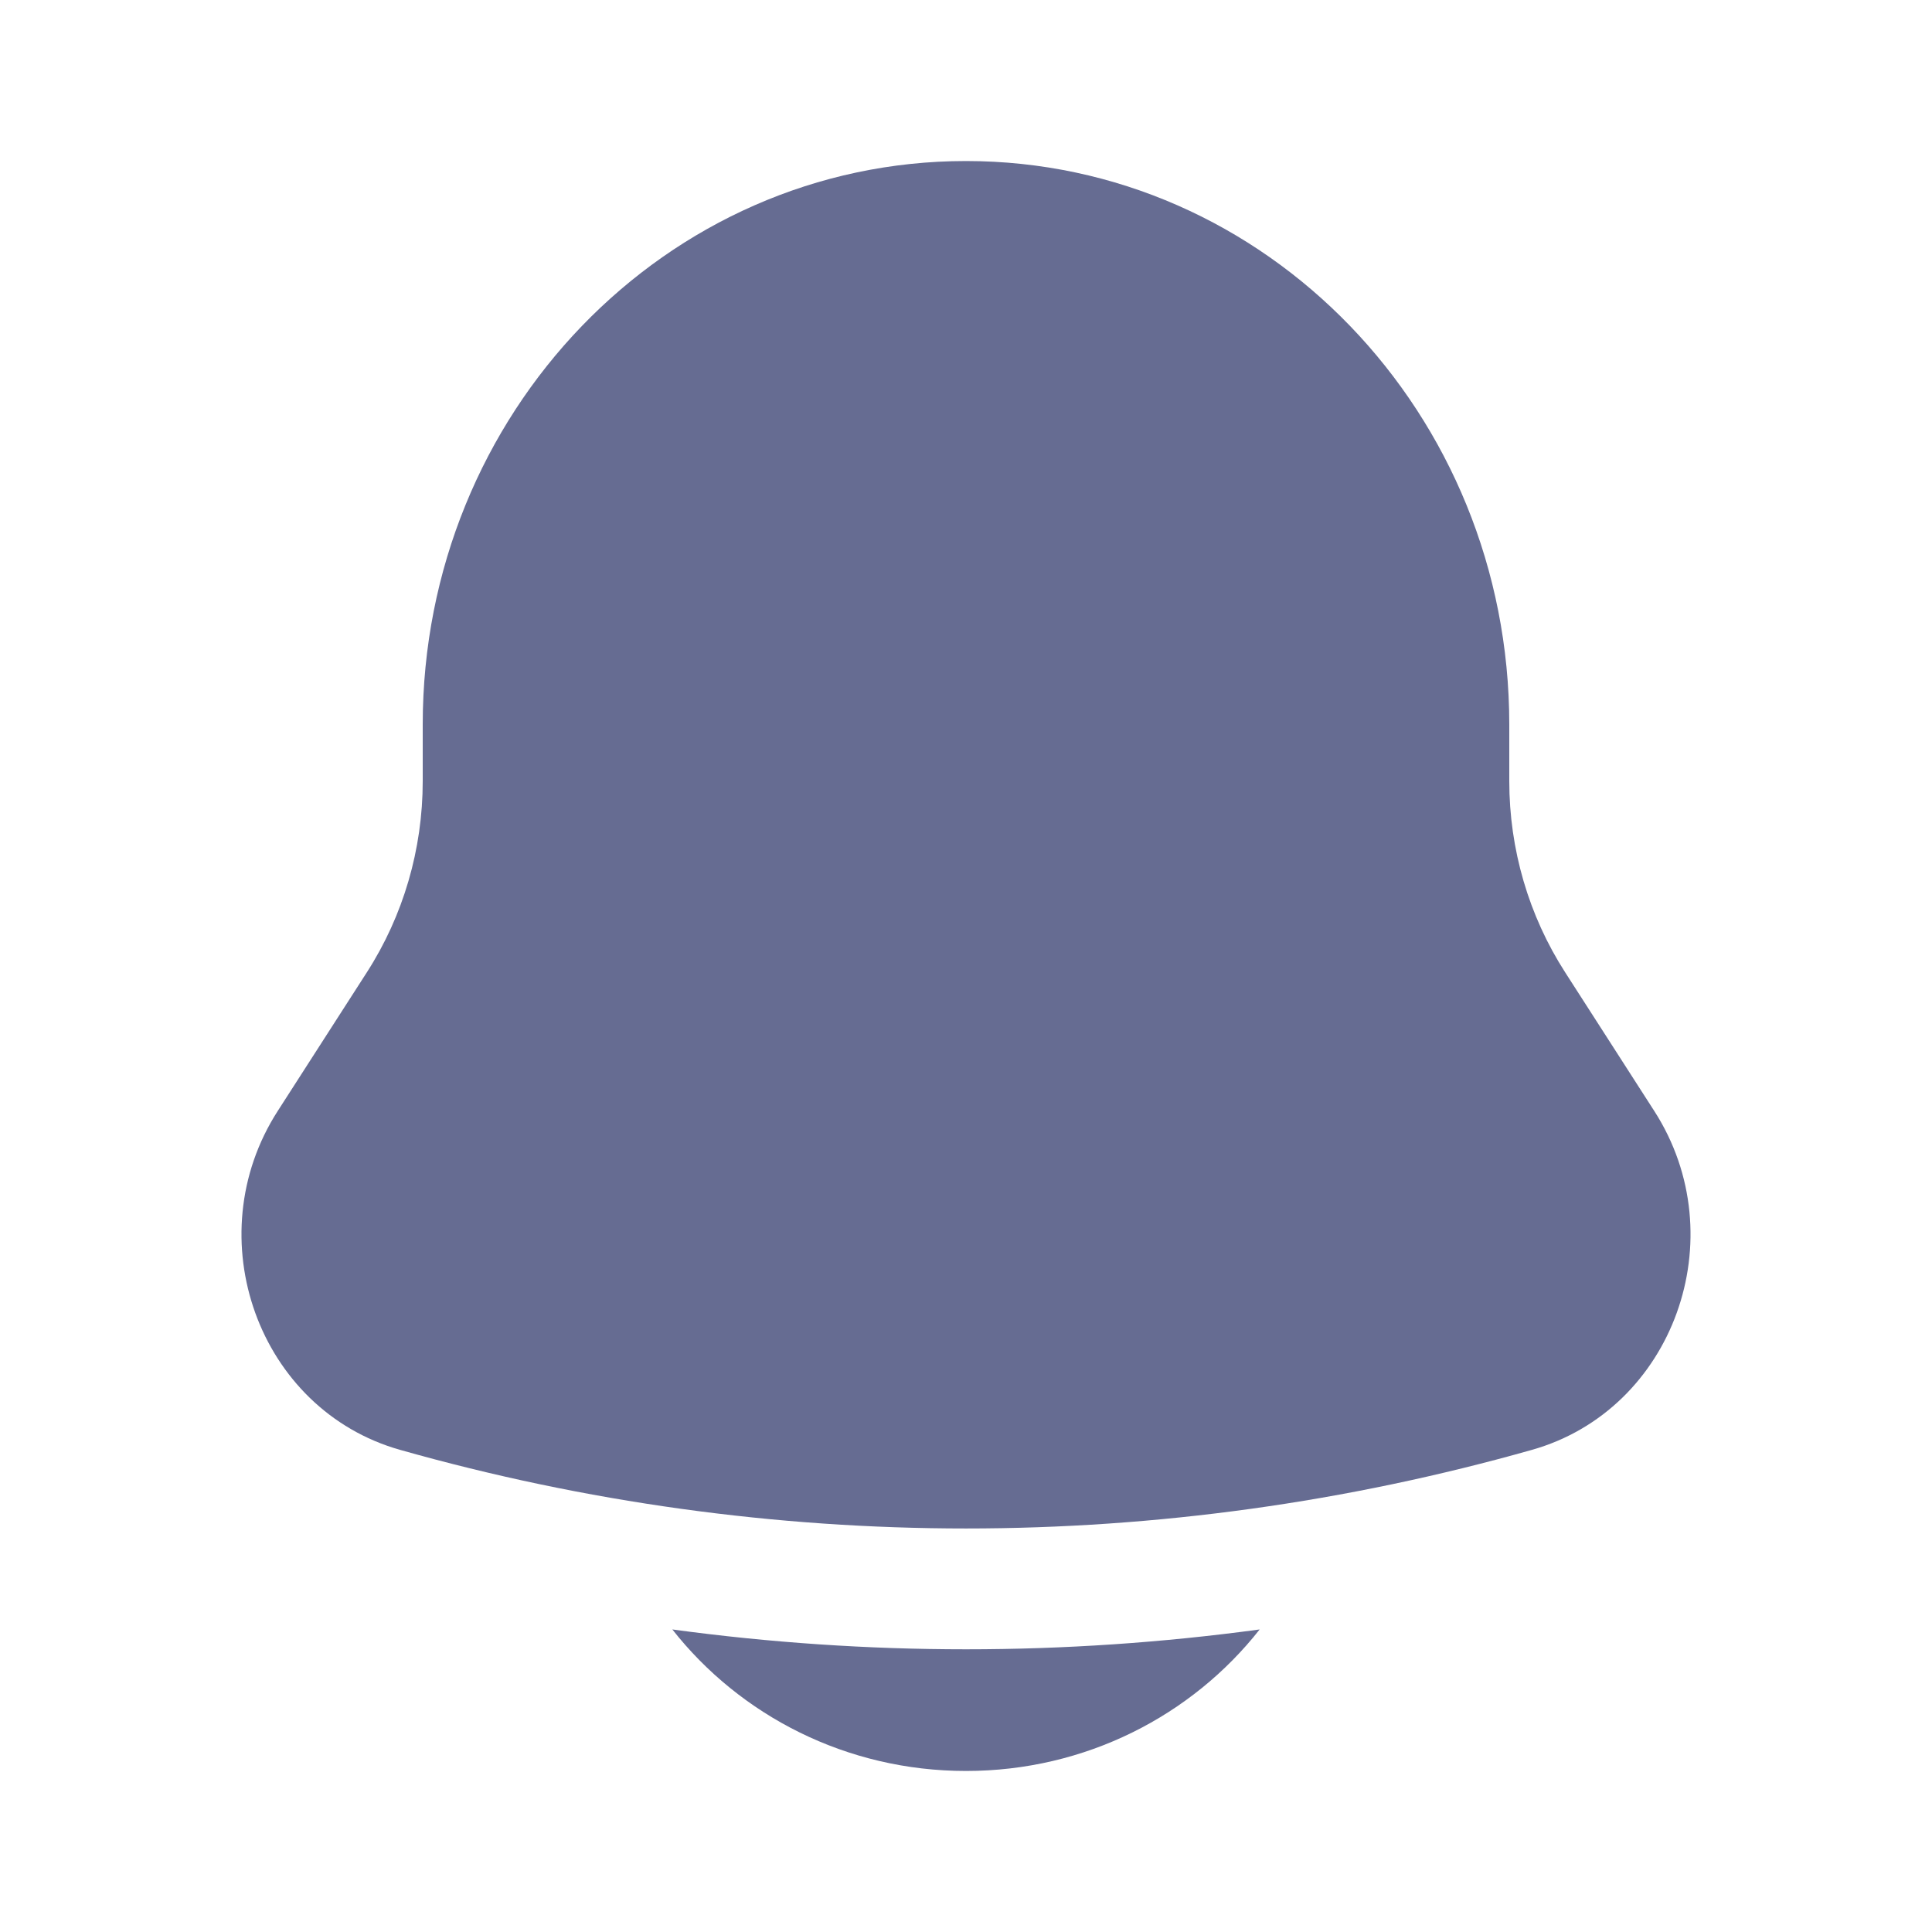 <svg width="20" height="20" viewBox="0 0 20 20" fill="none" xmlns="http://www.w3.org/2000/svg">
<g id="Bold / Notifications / Bell ">
<g id="Vector">
<path d="M6.96 16.868C7.661 17.759 8.762 18.333 10 18.333C11.238 18.333 12.339 17.759 13.04 16.868C11.022 17.142 8.978 17.142 6.96 16.868Z" fill="#666C92"/>
<path d="M15.624 7.5V8.087C15.624 8.791 15.825 9.479 16.202 10.065L17.125 11.501C17.968 12.812 17.324 14.595 15.858 15.009C12.023 16.094 7.977 16.094 4.142 15.009C2.676 14.595 2.032 12.812 2.875 11.501L3.798 10.065C4.175 9.479 4.376 8.791 4.376 8.087V7.5C4.376 4.278 6.894 1.667 10 1.667C13.106 1.667 15.624 4.278 15.624 7.5Z" fill="#666C92"/>
</g>
</g>
</svg>

